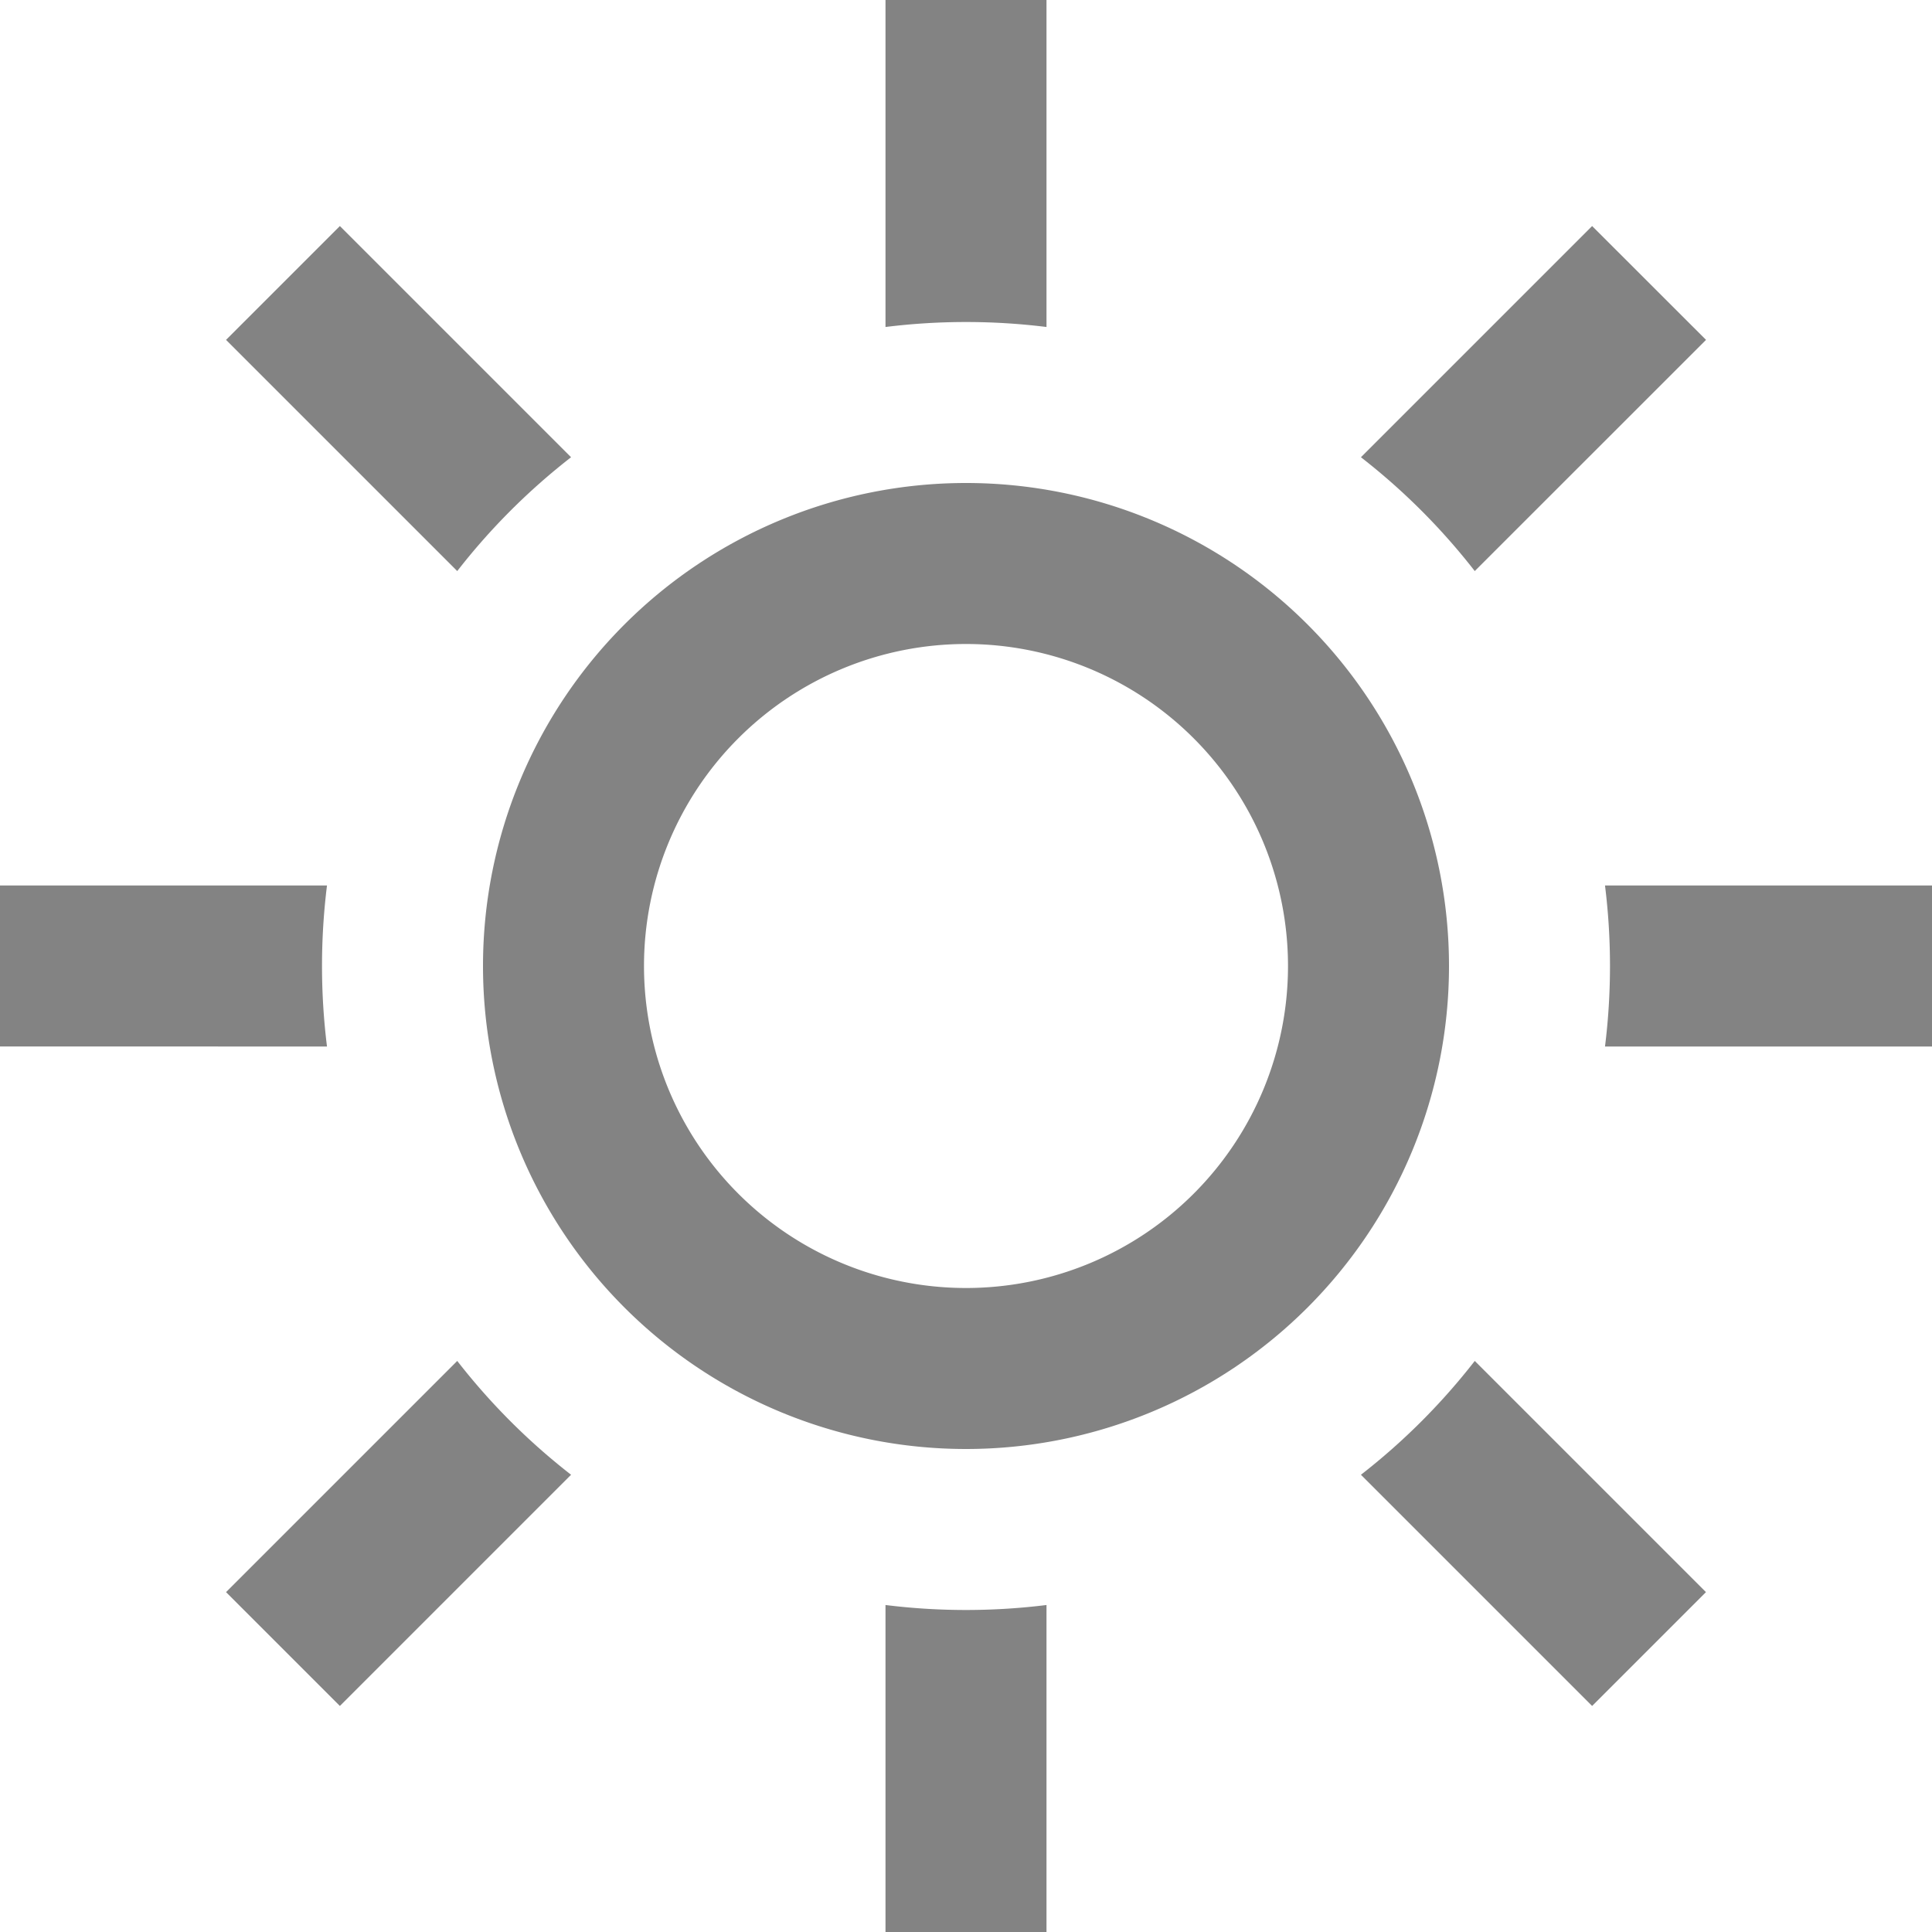 <svg id="sun" xmlns="http://www.w3.org/2000/svg" width="24" height="24" viewBox="0 0 24 24">
  <path id="Path_1271" data-name="Path 1271" d="M12,16a4,4,0,1,0-4-4A4,4,0,0,0,12,16Zm0,2a6,6,0,1,0-6-6A6,6,0,0,0,12,18Z" fill="#838383" fill-rule="evenodd"/>
  <path id="Path_1272" data-name="Path 1272" d="M11,0h2V4.062a8.11,8.11,0,0,0-2,0ZM7.094,5.68,4.222,2.808,2.808,4.222,5.68,7.094A8.048,8.048,0,0,1,7.094,5.68ZM4.062,11H0v2H4.062a8.11,8.11,0,0,1,0-2ZM5.68,16.906,2.808,19.778l1.414,1.414L7.094,18.32A8.048,8.048,0,0,1,5.68,16.906ZM11,19.938V24h2V19.938a8.109,8.109,0,0,1-2,0Zm5.906-1.618,2.872,2.872,1.414-1.414L18.32,16.906A8.048,8.048,0,0,1,16.906,18.32ZM19.938,13H24V11H19.938a8.109,8.109,0,0,1,0,2ZM18.32,7.094l2.873-2.872L19.778,2.808,16.906,5.68A8.048,8.048,0,0,1,18.32,7.094Z" fill="#838383" fill-rule="evenodd"/>
</svg>
